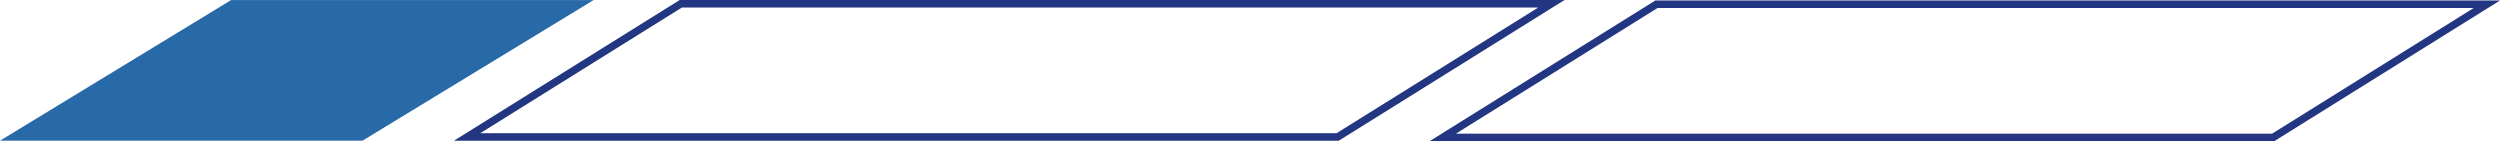 <svg xmlns="http://www.w3.org/2000/svg" width="1989.647" height="112.391" viewBox="0 0 1989.647 112.391">
  <g id="rectangles" transform="translate(253.229 -2472)">
    <path id="search_section" data-name="search section" d="M1159.608,7986.658l-160.448,100h681.51l160.449-100h-681.51m-1.717-6h704.2l-179.7,112H978.19Z" transform="translate(1970.118 10564.658) rotate(180)" fill="#233682"/>
    <path id="Path_248" data-name="Path 248" d="M77.8,142.286h288.5L550.263,30.358H261.76" transform="translate(-331.034 2441.679)" fill="#2869a8"/>
    <path id="search_section-2" data-name="search section" d="M1191.565,7986.658l-160.448,100H1680.67l160.449-100H1191.565m-1.717-6h672.241l-179.7,112h-672.24Z" transform="translate(2746.564 10565.049) rotate(180)" fill="#233682"/>
  </g>
</svg>
